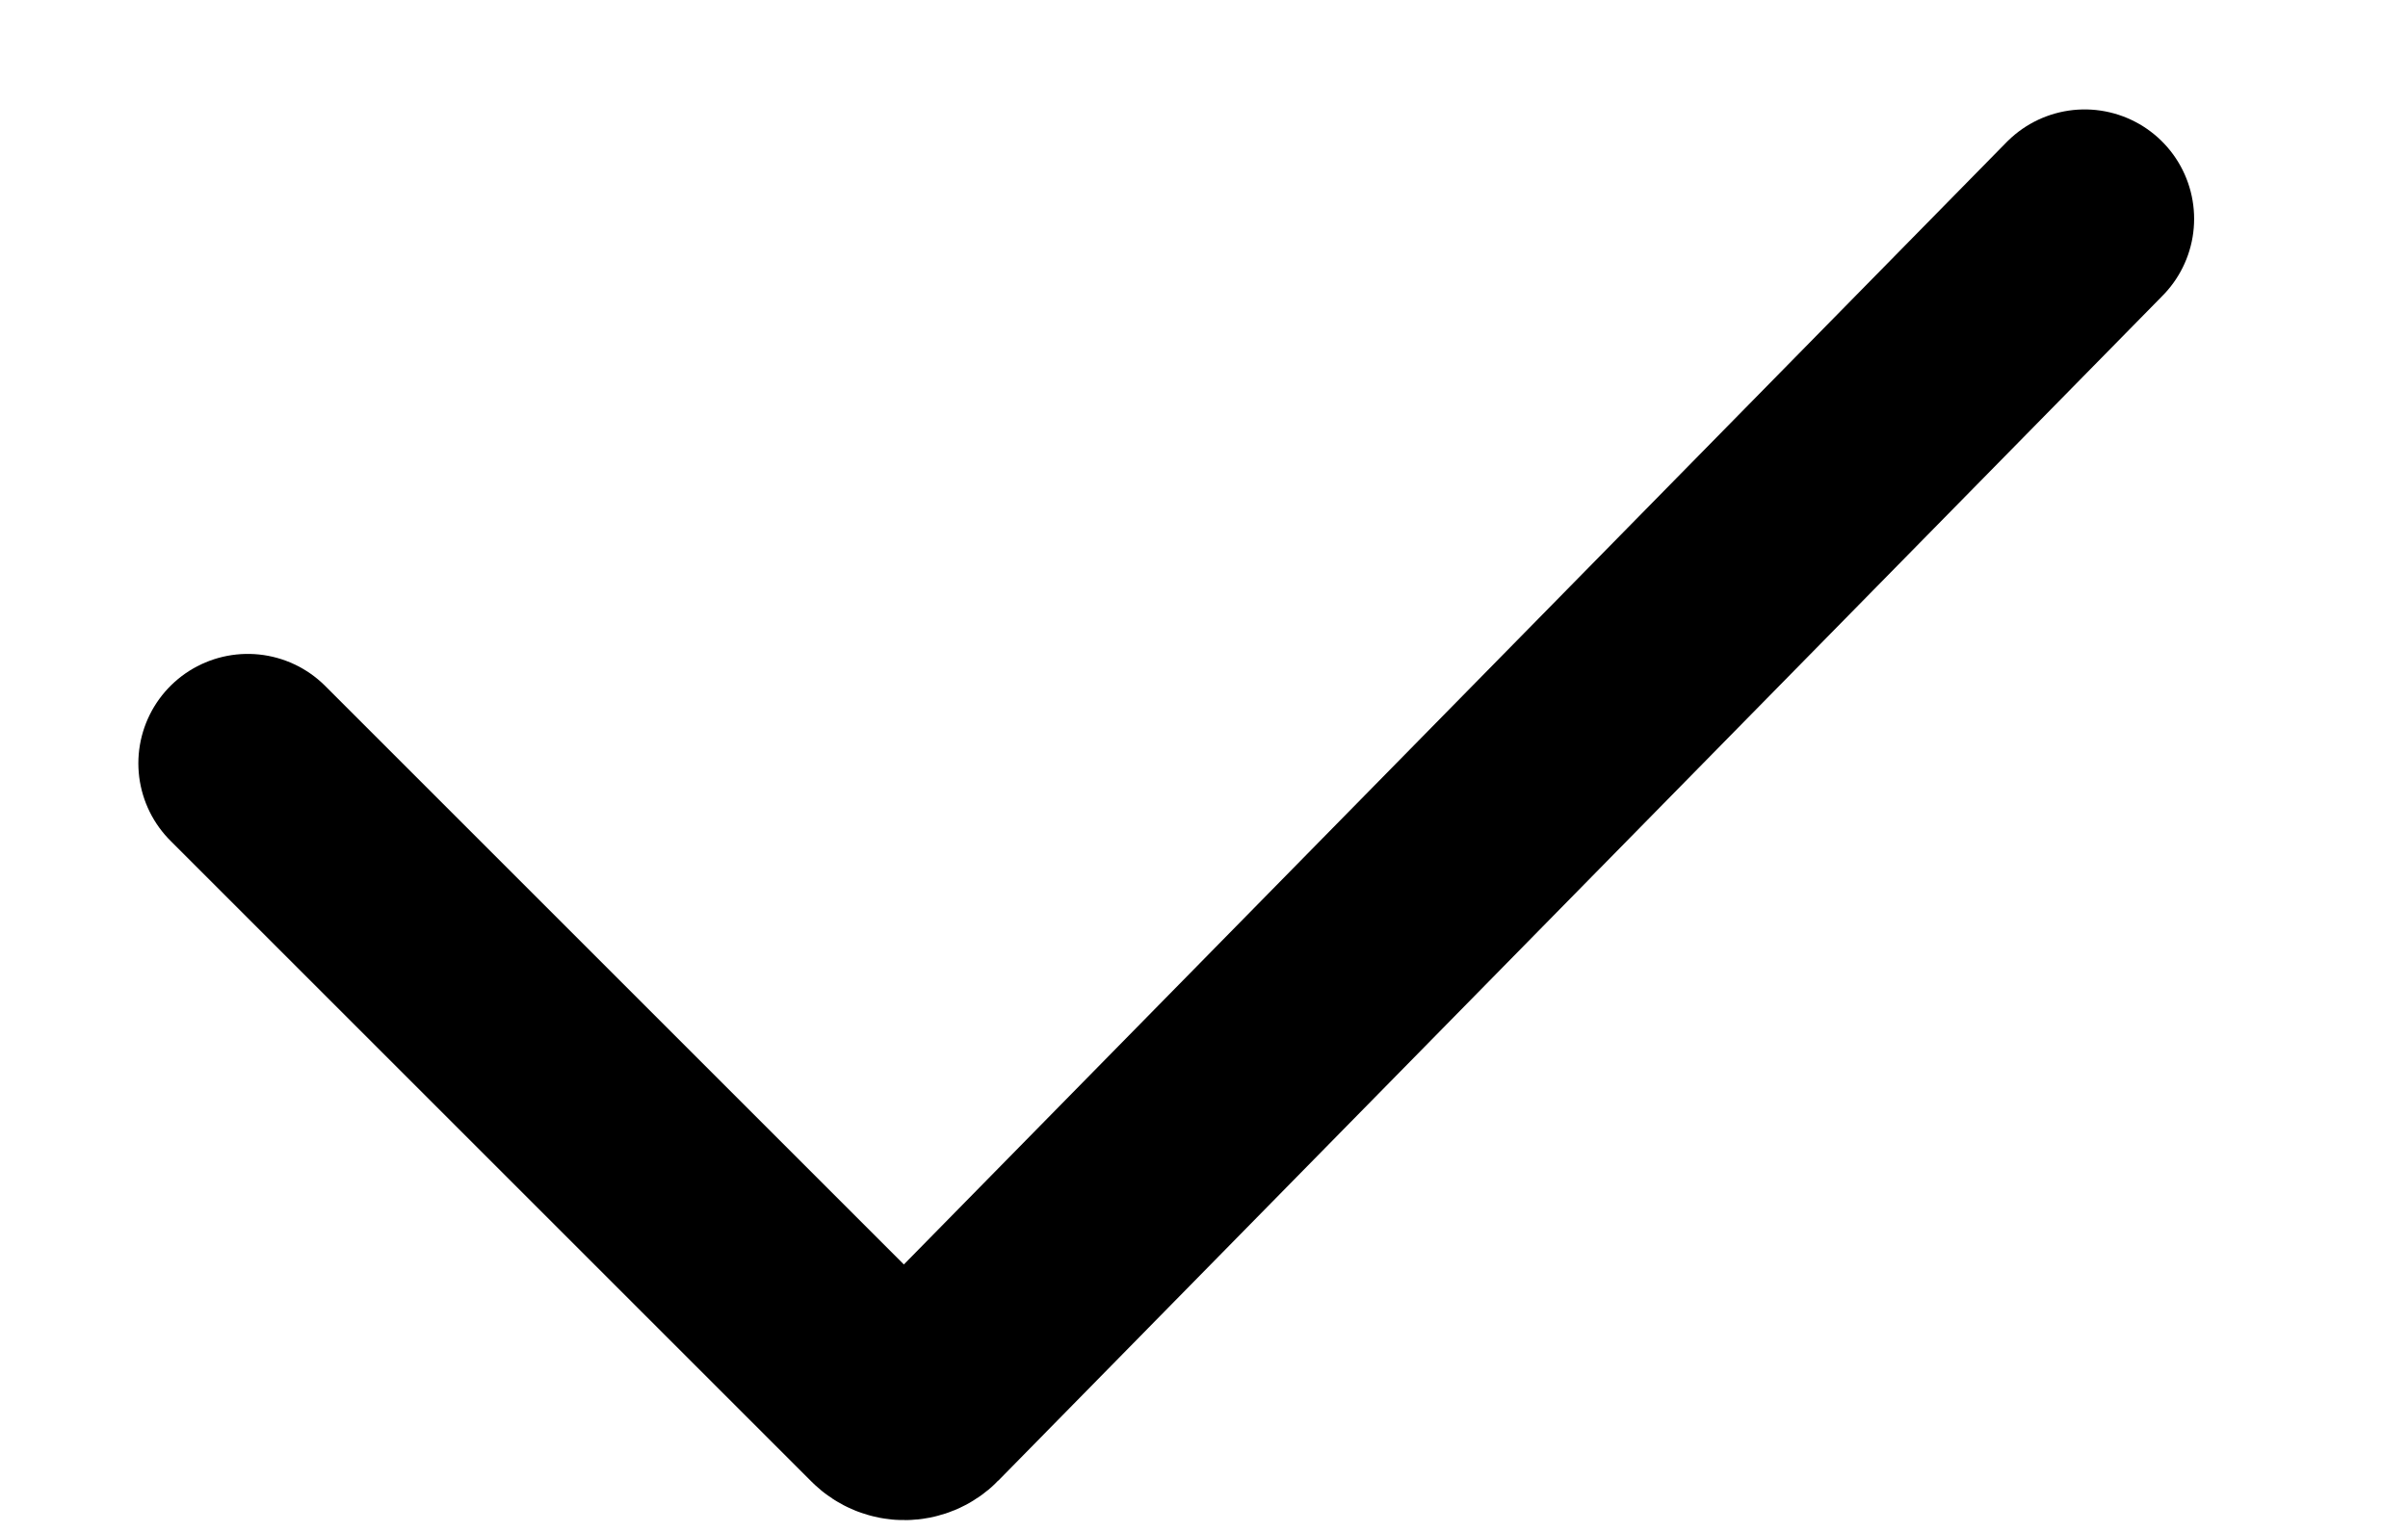 <svg width="11" height="7" viewBox="0 0 11 7" fill="none" xmlns="http://www.w3.org/2000/svg">
<path d="M1.132 3.488L4.061 6.417C4.1 6.456 4.164 6.456 4.203 6.416L9.523 1" stroke="black" stroke-linecap="round"/>
</svg>
